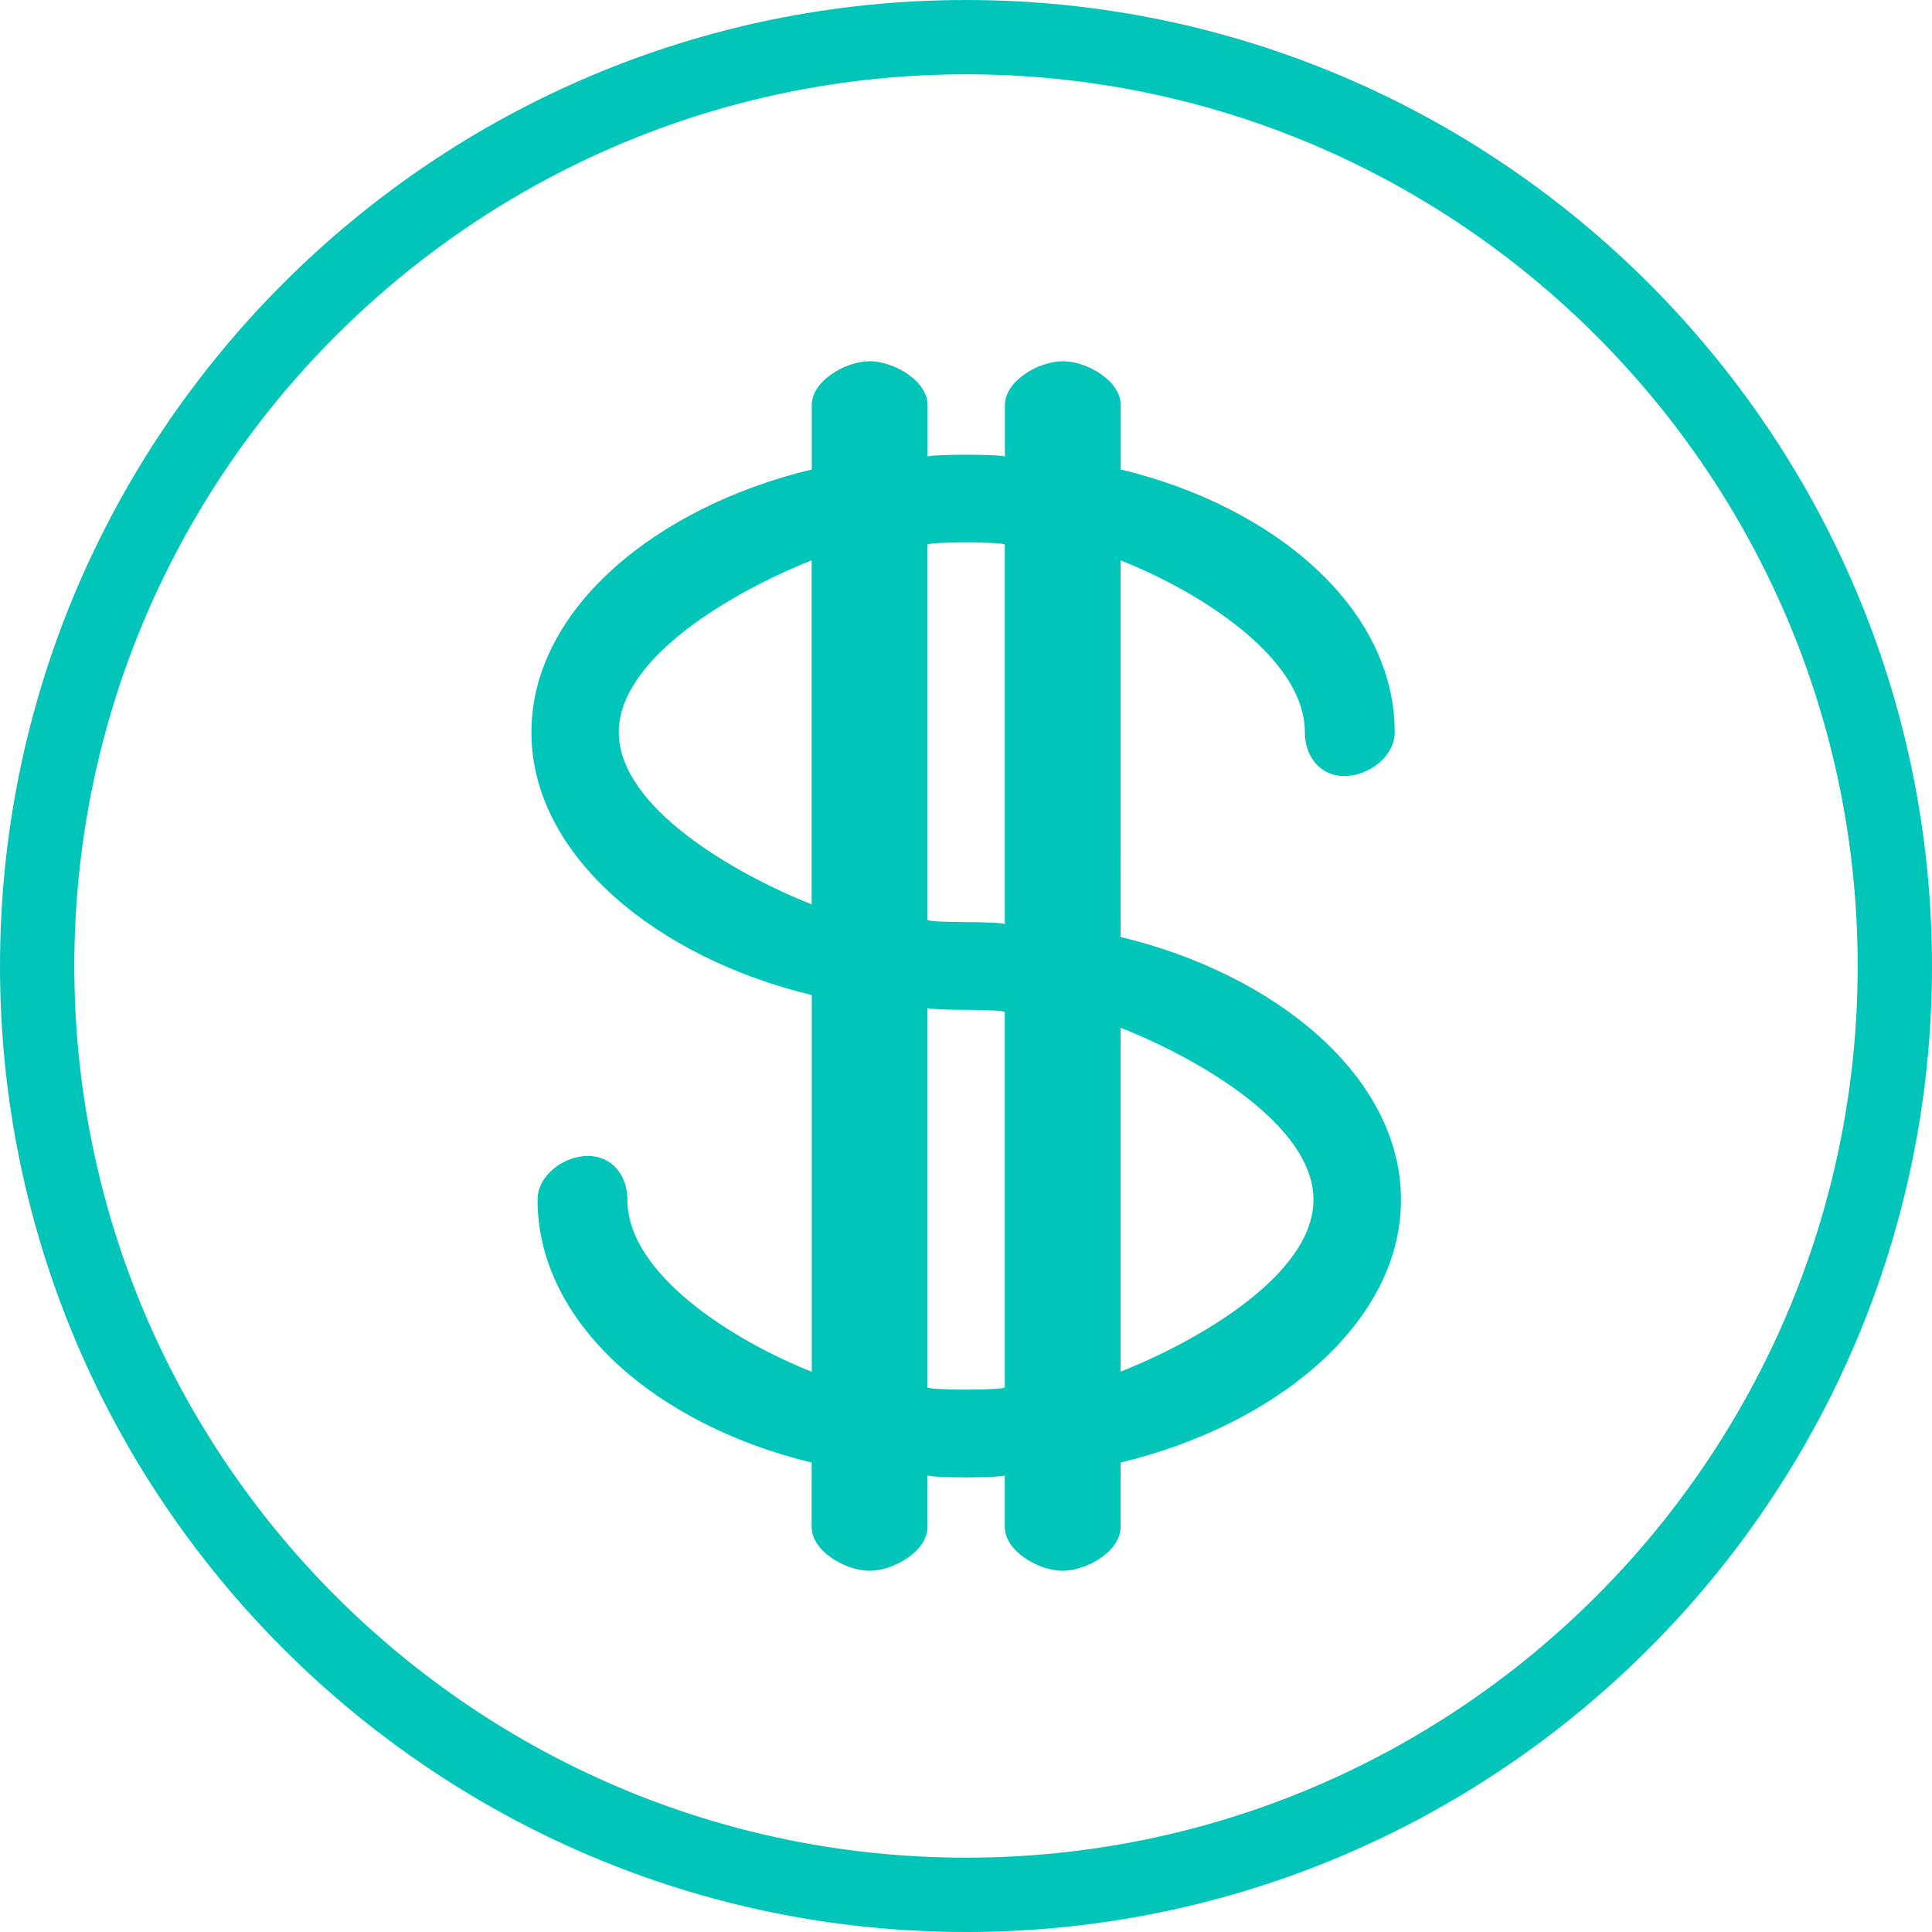 <?xml version="1.0" encoding="utf-8"?>
<!-- Generator: Adobe Illustrator 16.0.0, SVG Export Plug-In . SVG Version: 6.00 Build 0)  -->
<!DOCTYPE svg PUBLIC "-//W3C//DTD SVG 1.1//EN" "http://www.w3.org/Graphics/SVG/1.1/DTD/svg11.dtd">
<svg version="1.1" id="Capa_1" xmlns="http://www.w3.org/2000/svg" xmlns:xlink="http://www.w3.org/1999/xlink" x="0px" y="0px"
	 width="14.815px" height="14.815px" viewBox="0 0 14.815 14.815" enable-background="new 0 0 14.815 14.815" xml:space="preserve">
<g>
	<g>
		<g>
			<g>
				<path fill="#02C5BA" d="M7.408,0C3.324,0,0,3.323,0,7.408c0,4.084,3.324,7.407,7.408,7.407c4.083,0,7.407-3.323,7.407-7.407
					C14.815,3.323,11.491,0,7.408,0L7.408,0z M7.408,14.245c-3.771,0-6.838-3.067-6.838-6.837c0-3.771,3.067-6.838,6.838-6.838
					c3.77,0,6.837,3.067,6.837,6.838C14.245,11.178,11.178,14.245,7.408,14.245L7.408,14.245z M7.408,14.245"/>
			</g>
		</g>
	</g>
	<path fill="#02C5BA" d="M10.006,5.615c0,0.186,0.117,0.336,0.303,0.336s0.386-0.15,0.386-0.336c0-0.947-0.915-1.73-2.101-2.015
		V3.106c0-0.186-0.259-0.336-0.444-0.336s-0.444,0.15-0.444,0.336v0.396c0-0.01-0.167-0.015-0.296-0.015
		c-0.13,0-0.297,0.005-0.297,0.015V3.106c0-0.186-0.259-0.336-0.444-0.336s-0.444,0.15-0.444,0.336v0.494
		c-1.186,0.284-2.15,1.067-2.15,2.015s0.965,1.731,2.15,2.015v2.889C5.631,10.284,4.811,9.774,4.811,9.2
		c0-0.186-0.117-0.336-0.303-0.336c-0.187,0-0.386,0.15-0.386,0.336c0,0.946,0.916,1.73,2.102,2.015v0.494
		c0,0.186,0.259,0.336,0.444,0.336s0.444-0.15,0.444-0.336v-0.396c0,0.01,0.167,0.016,0.297,0.016c0.129,0,0.296-0.006,0.296-0.016
		v0.396c0,0.186,0.259,0.336,0.444,0.336s0.444-0.15,0.444-0.336v-0.494c1.186-0.284,2.15-1.068,2.15-2.015
		c0-0.947-0.965-1.731-2.15-2.015V4.297C9.187,4.531,10.006,5.041,10.006,5.615L10.006,5.615z M4.745,5.615
		c0-0.574,0.886-1.084,1.479-1.318v2.638C5.631,6.699,4.745,6.19,4.745,5.615L4.745,5.615z M7.409,10.656
		c-0.13,0-0.297-0.006-0.297-0.018v-2.91c0,0.01,0.167,0.016,0.297,0.016c0.129,0,0.296,0.005,0.296,0.017v2.878
		C7.705,10.65,7.538,10.656,7.409,10.656L7.409,10.656z M10.072,9.2c0,0.574-0.886,1.084-1.479,1.318V7.881
		C9.187,8.115,10.072,8.625,10.072,9.2L10.072,9.2z M7.705,7.087c0-0.01-0.167-0.016-0.296-0.016c-0.13,0-0.297-0.006-0.297-0.017
		V4.177c0-0.012,0.167-0.018,0.297-0.018c0.129,0,0.296,0.006,0.296,0.018V7.087z M7.789,7.087"/>
</g>
</svg>

